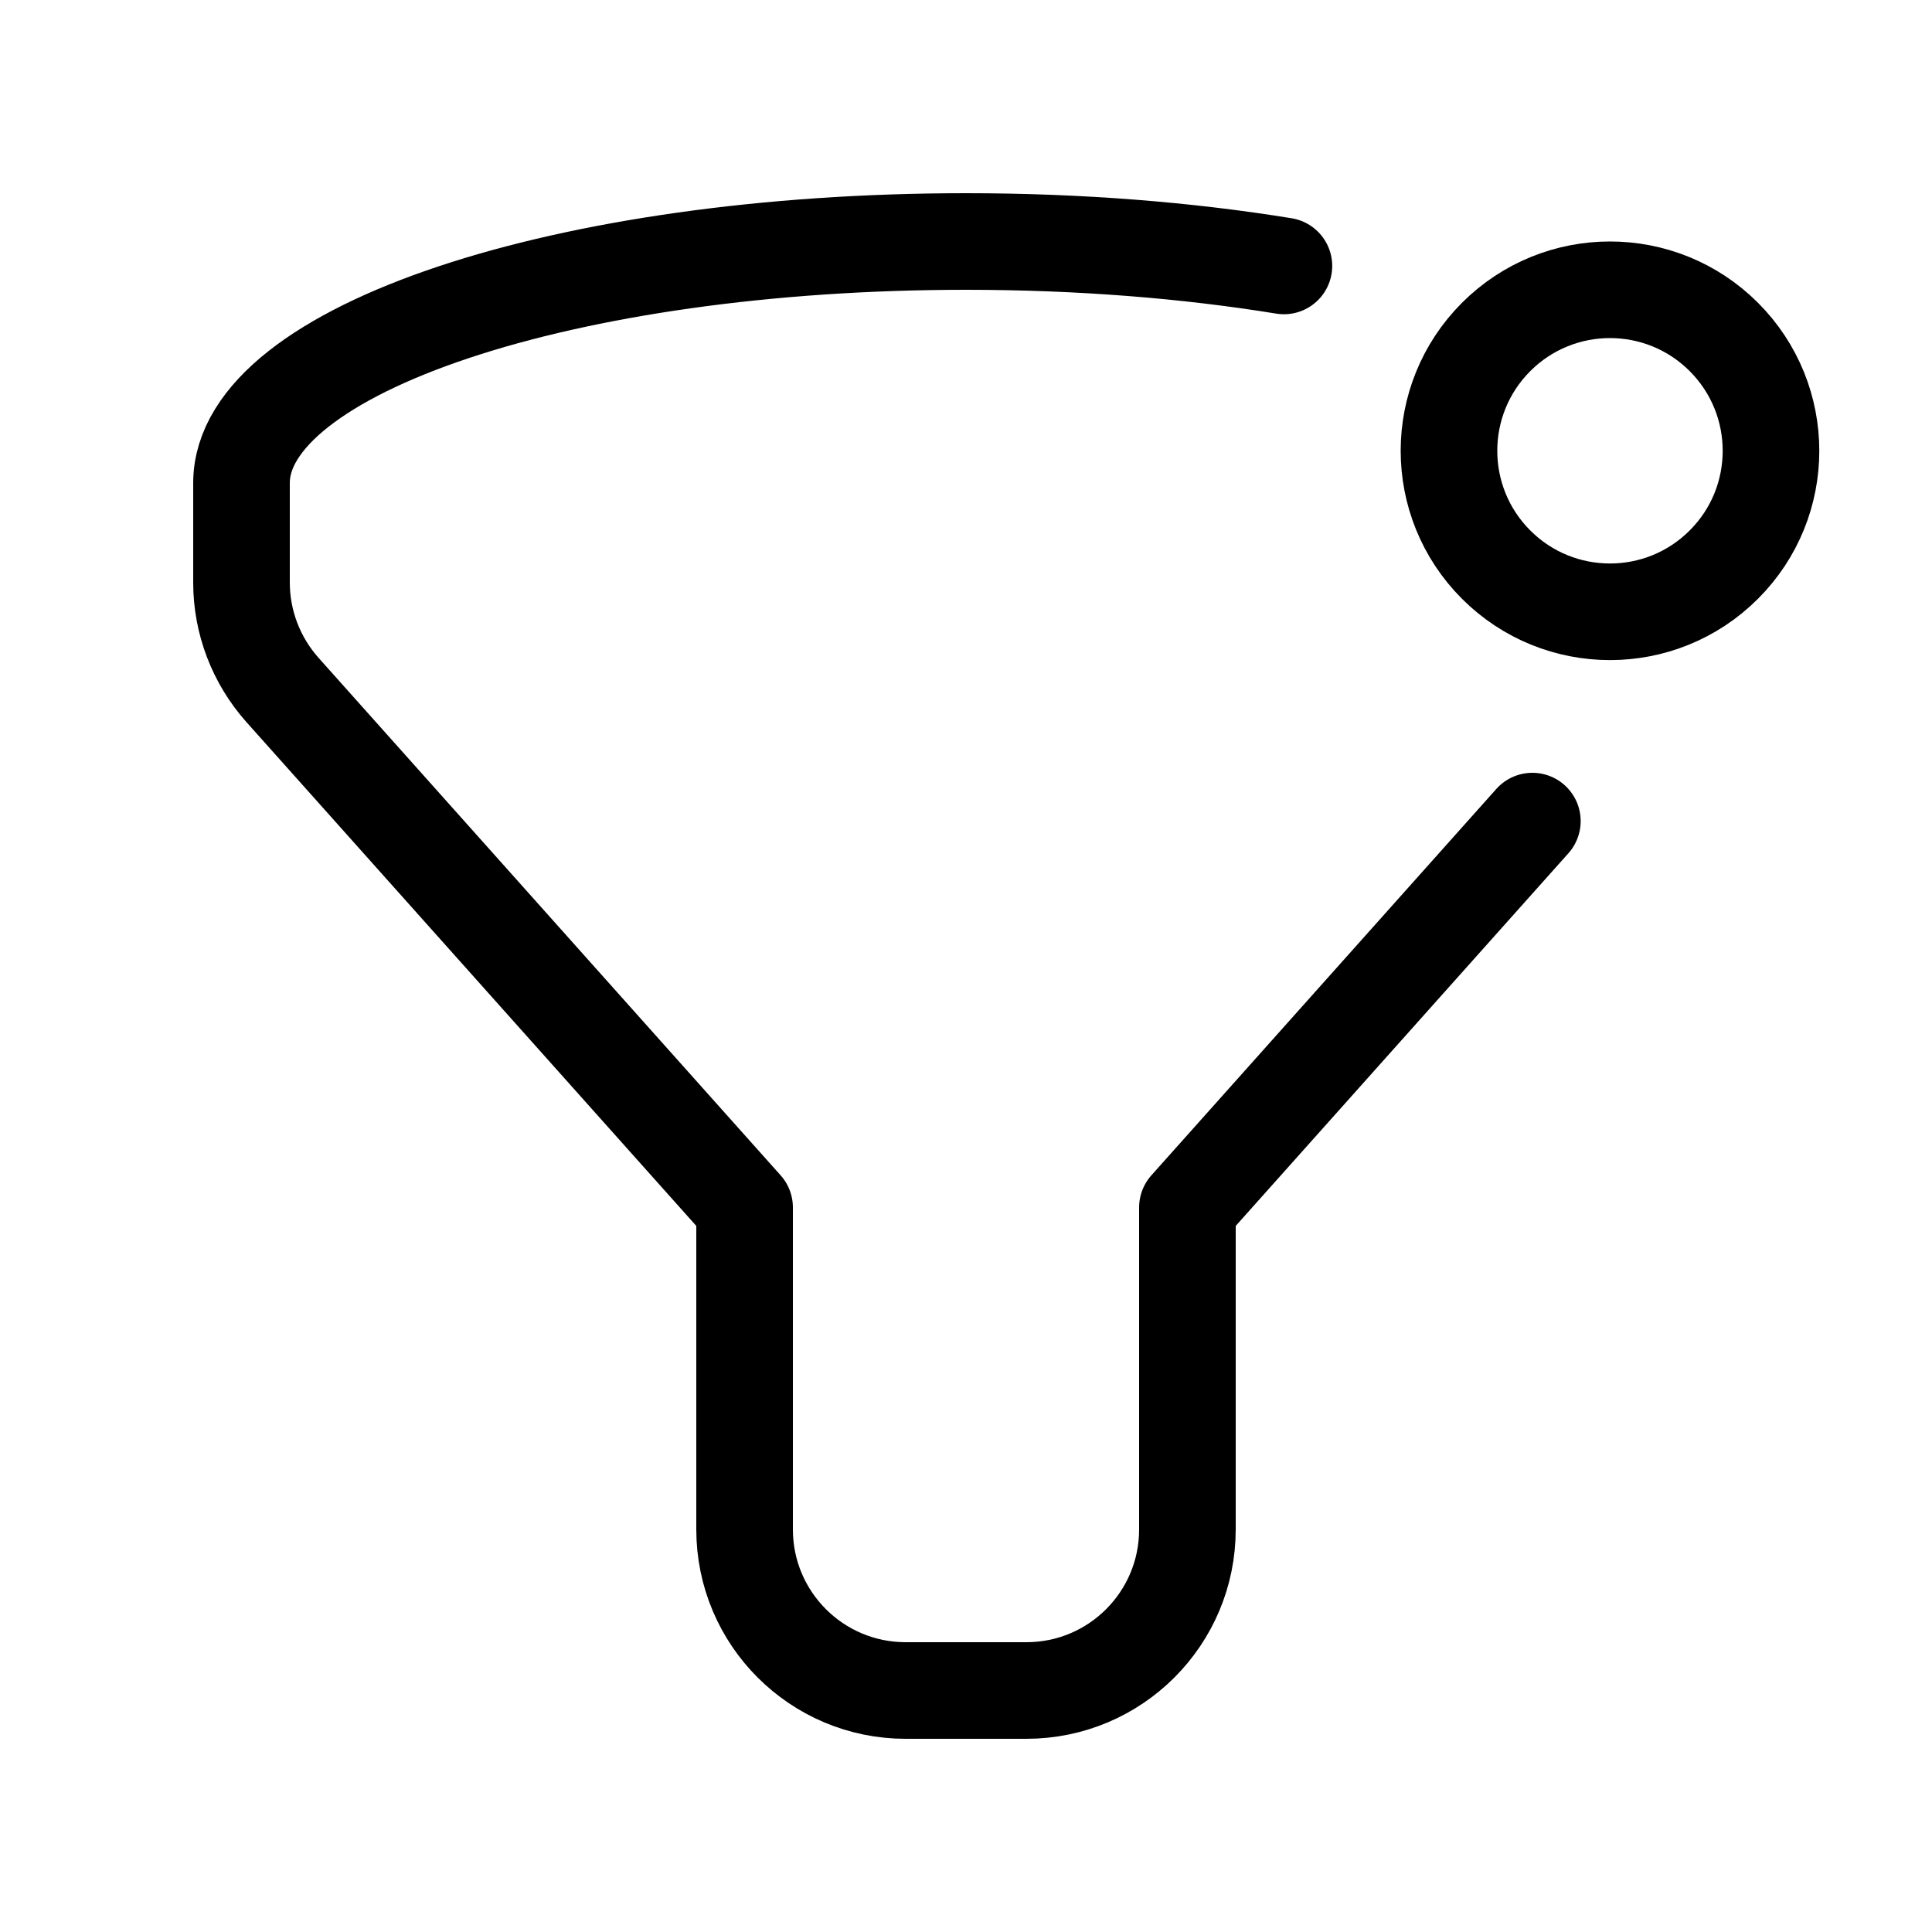 <svg width="1em" height="1em" viewBox="0 0 20 20" fill="none" xmlns="http://www.w3.org/2000/svg">
<path d="M13.291 2.753C12.297 2.591 11.181 2.5 10 2.5C5.858 2.5 2.5 3.619 2.5 5V6.031C2.5 6.44 2.651 6.835 2.923 7.141L7.708 12.5V15.833C7.708 16.754 8.455 17.5 9.375 17.5H10.625C11.546 17.5 12.292 16.754 12.292 15.833V12.5L15.863 8.5" stroke="currentColor"  stroke-linecap="round" stroke-linejoin="round"/>
<path d="M17.845 5.845C17.194 6.496 16.139 6.496 15.488 5.845C14.837 5.194 14.837 4.139 15.488 3.488C16.139 2.837 17.194 2.837 17.845 3.488C18.496 4.139 18.496 5.195 17.845 5.845" stroke="currentColor"  stroke-linecap="round" stroke-linejoin="round"/>
</svg>
